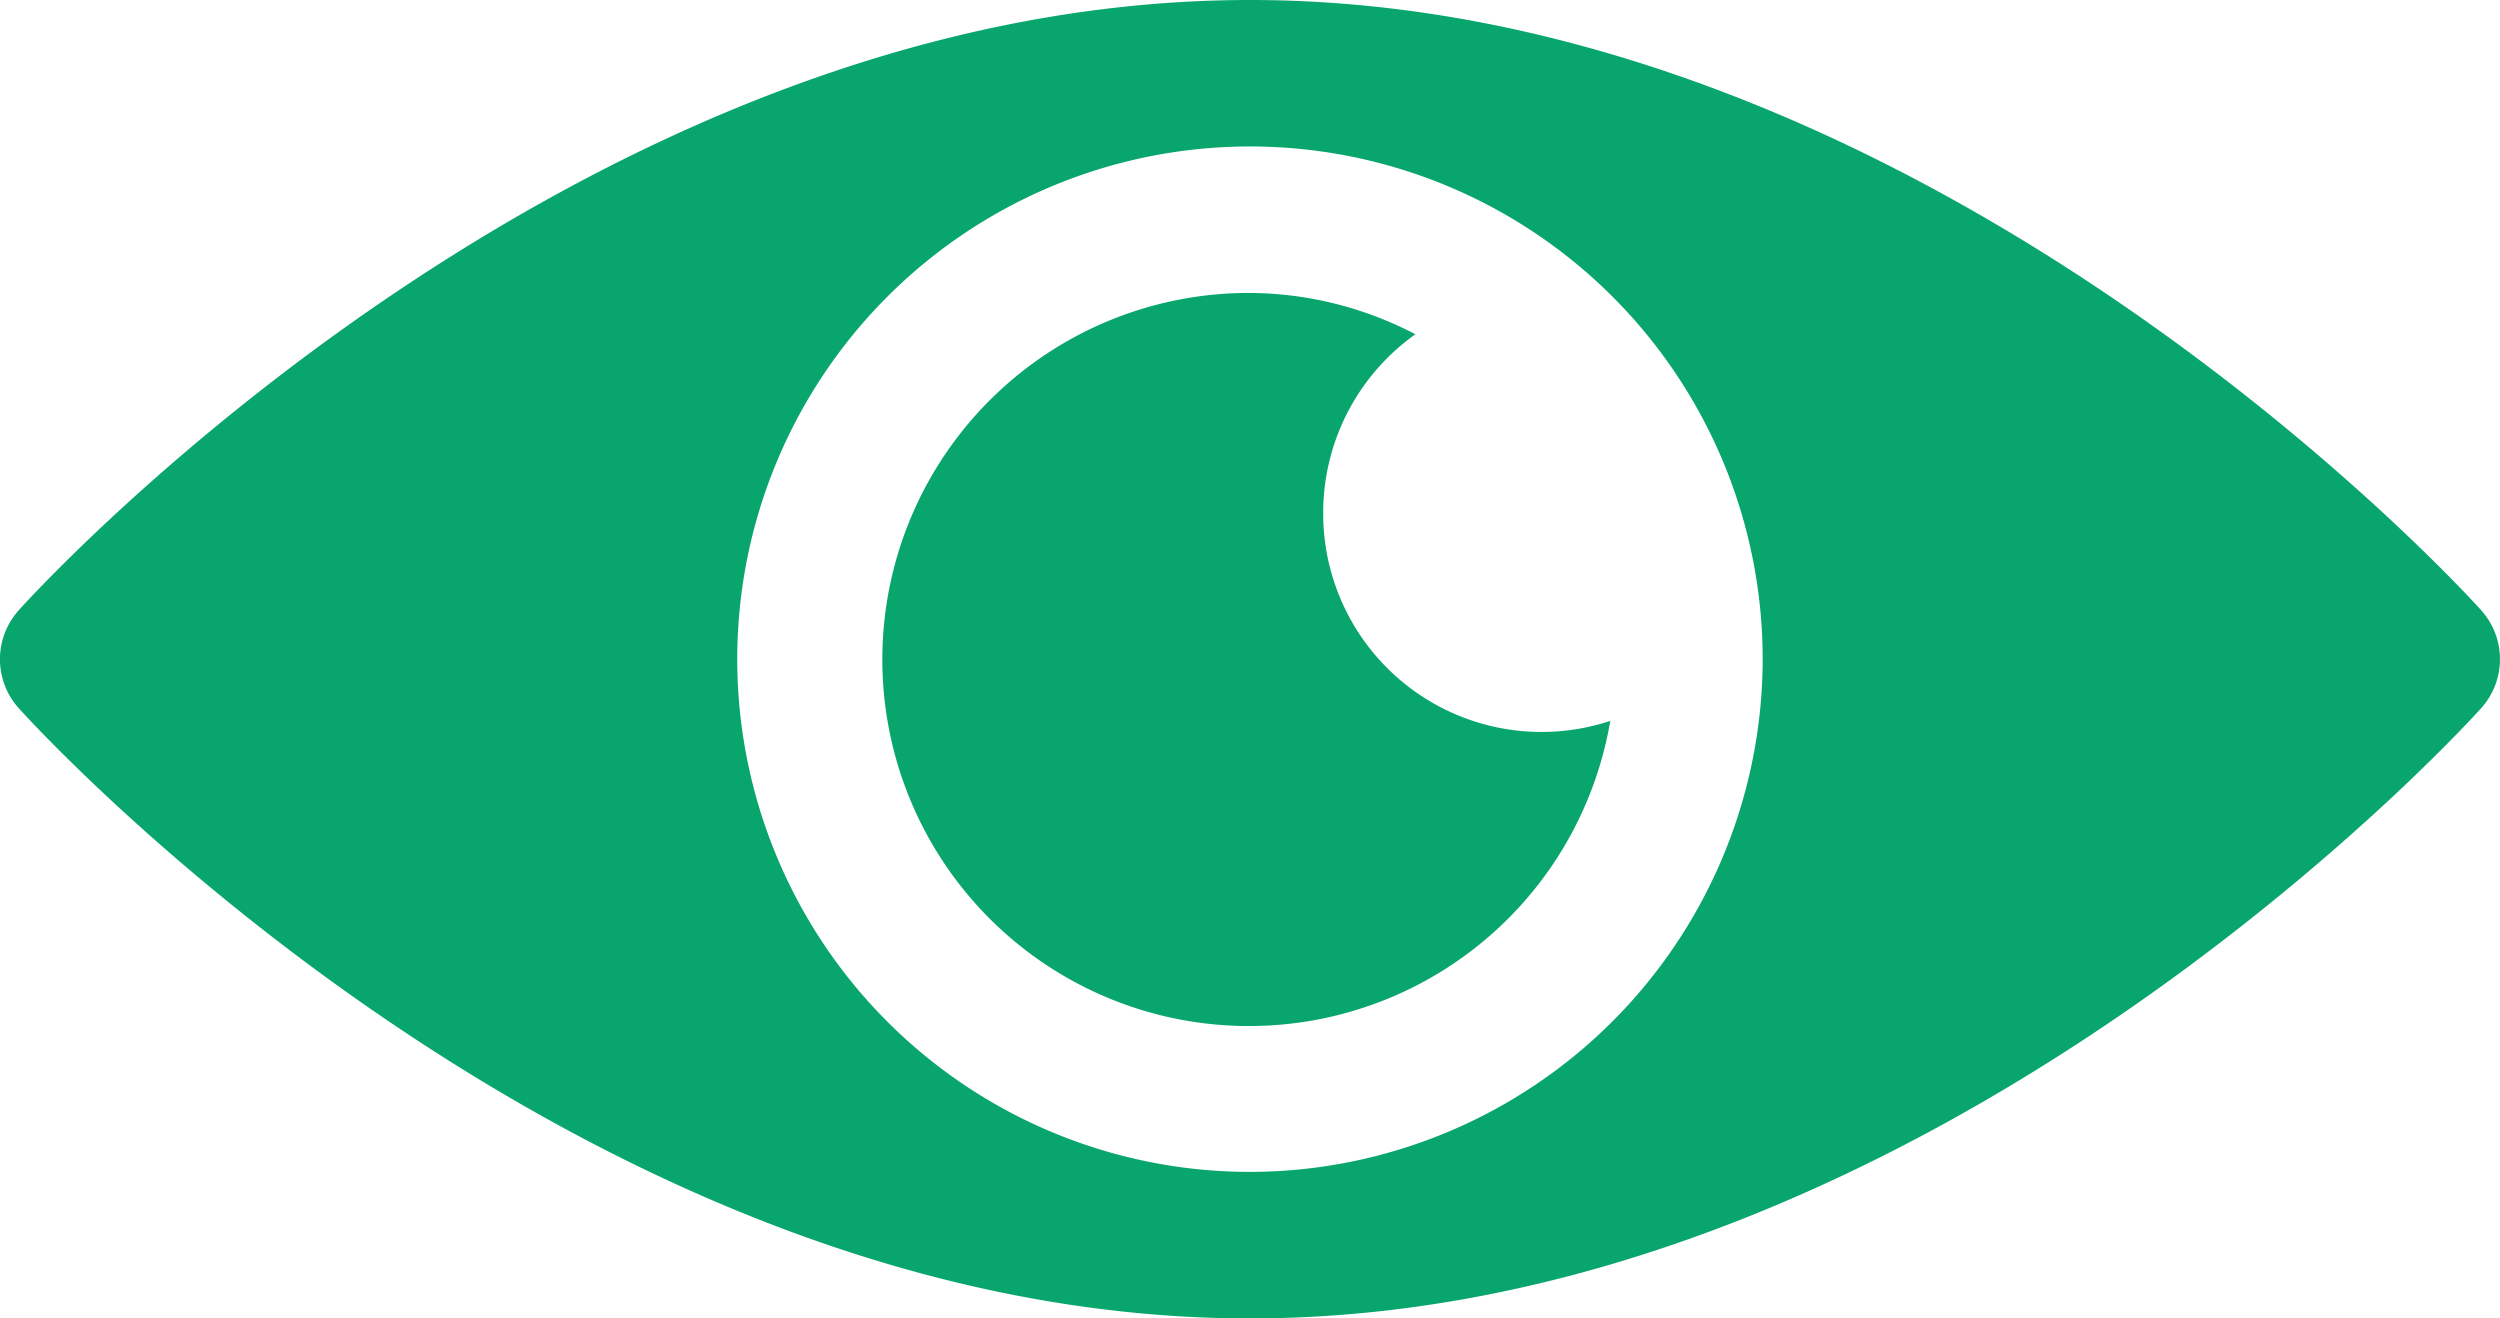 <svg xmlns="http://www.w3.org/2000/svg" width="32.055" height="16.904" viewBox="0 0 32.055 16.904"><g transform="translate(0 -121)"><g transform="translate(-0.001 121)"><g transform="translate(0 0)"><path d="M31.815,128.826c-.286-.319-7.168-7.826-15.788-7.826S.525,128.506.239,128.826a.939.939,0,0,0,0,1.253c.286.319,7.168,7.826,15.788,7.826s15.5-7.506,15.788-7.826A.939.939,0,0,0,31.815,128.826Zm-15.788,7.2a6.574,6.574,0,1,1,6.574-6.574A6.582,6.582,0,0,1,16.027,136.026Z" transform="translate(0.001 -121)" fill="#08A66D"/></g></g><g transform="translate(11.331 124.756)"><g transform="translate(0 0)"><path d="M186.635,183.817a2.808,2.808,0,0,1,1.182-2.287A4.635,4.635,0,0,0,185.7,181a4.7,4.7,0,1,0,4.616,5.487A2.8,2.8,0,0,1,186.635,183.817Z" transform="translate(-181 -181)" fill="#08A66D"/></g></g></g></svg>